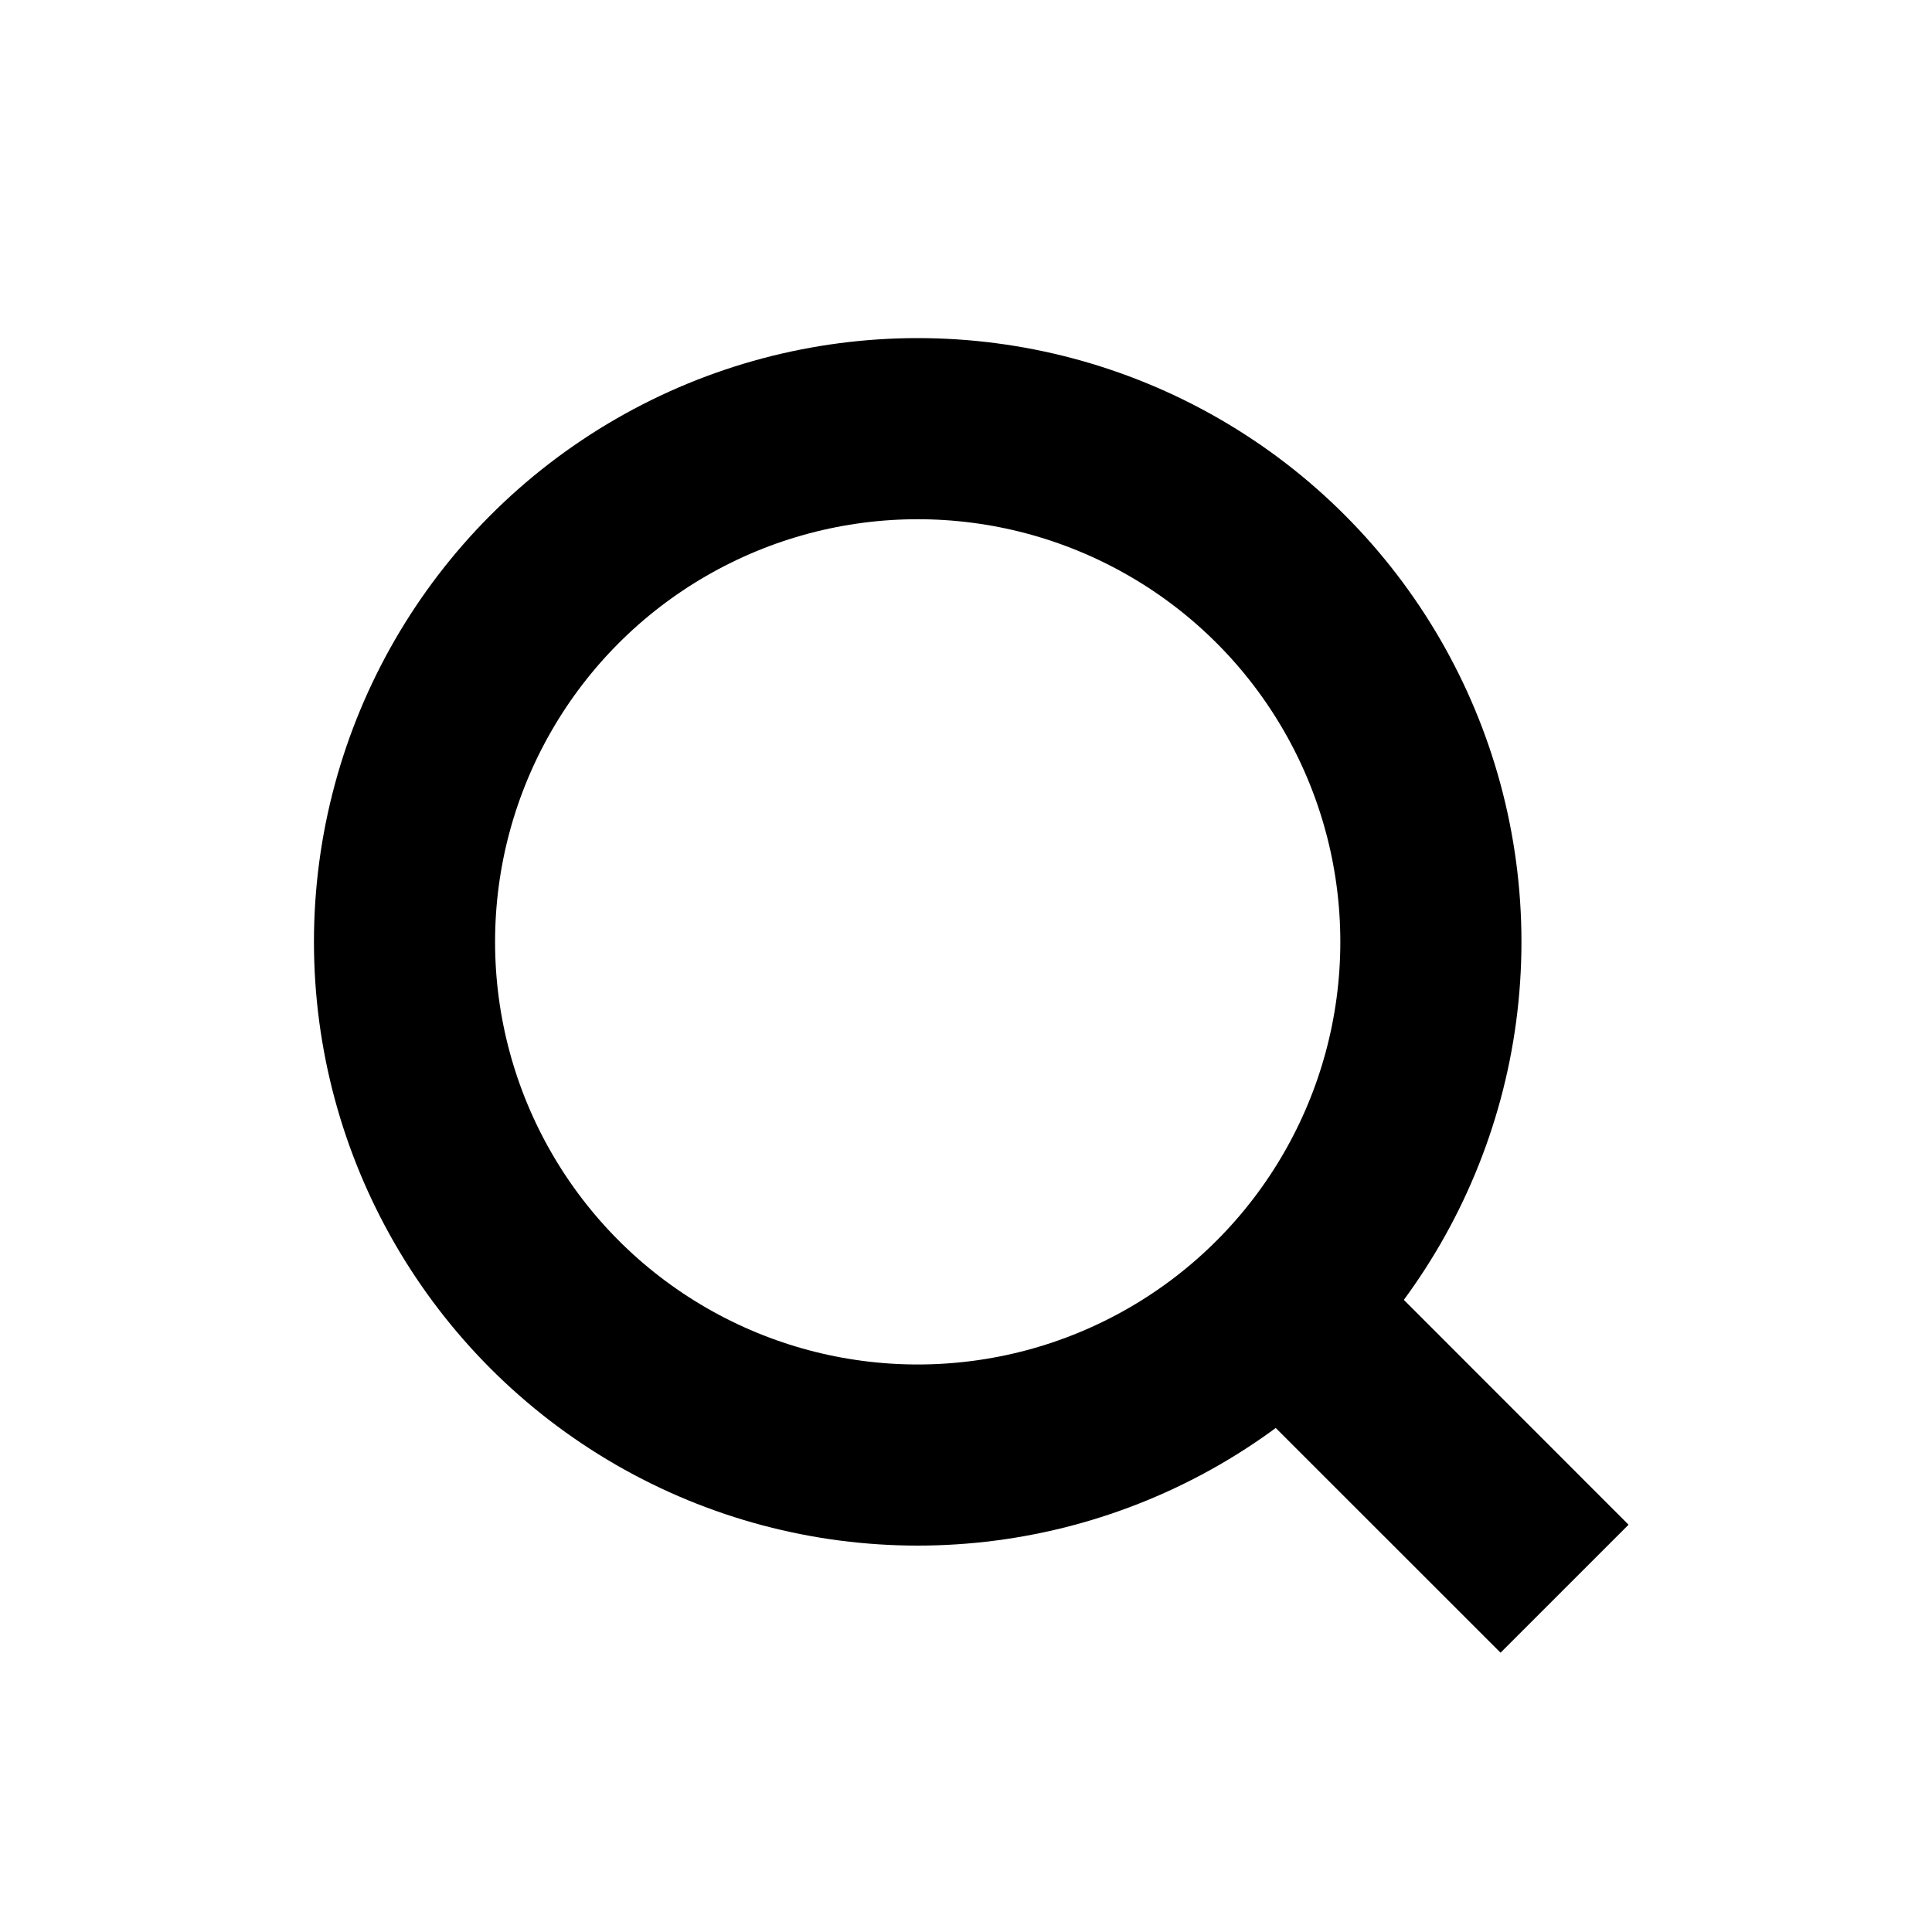 <svg width="16" height="16" viewBox="0 0 16 16" fill="none" xmlns="http://www.w3.org/2000/svg">
<circle cx="7.6" cy="7.8" r="4.25" stroke="currentColor" stroke-width="1.5"/>
<path d="M10.645 10.491L12.78 12.627L12.427 12.98L10.291 10.845L10.645 10.491Z" fill="currentColor" stroke="currentColor"/>
</svg>

